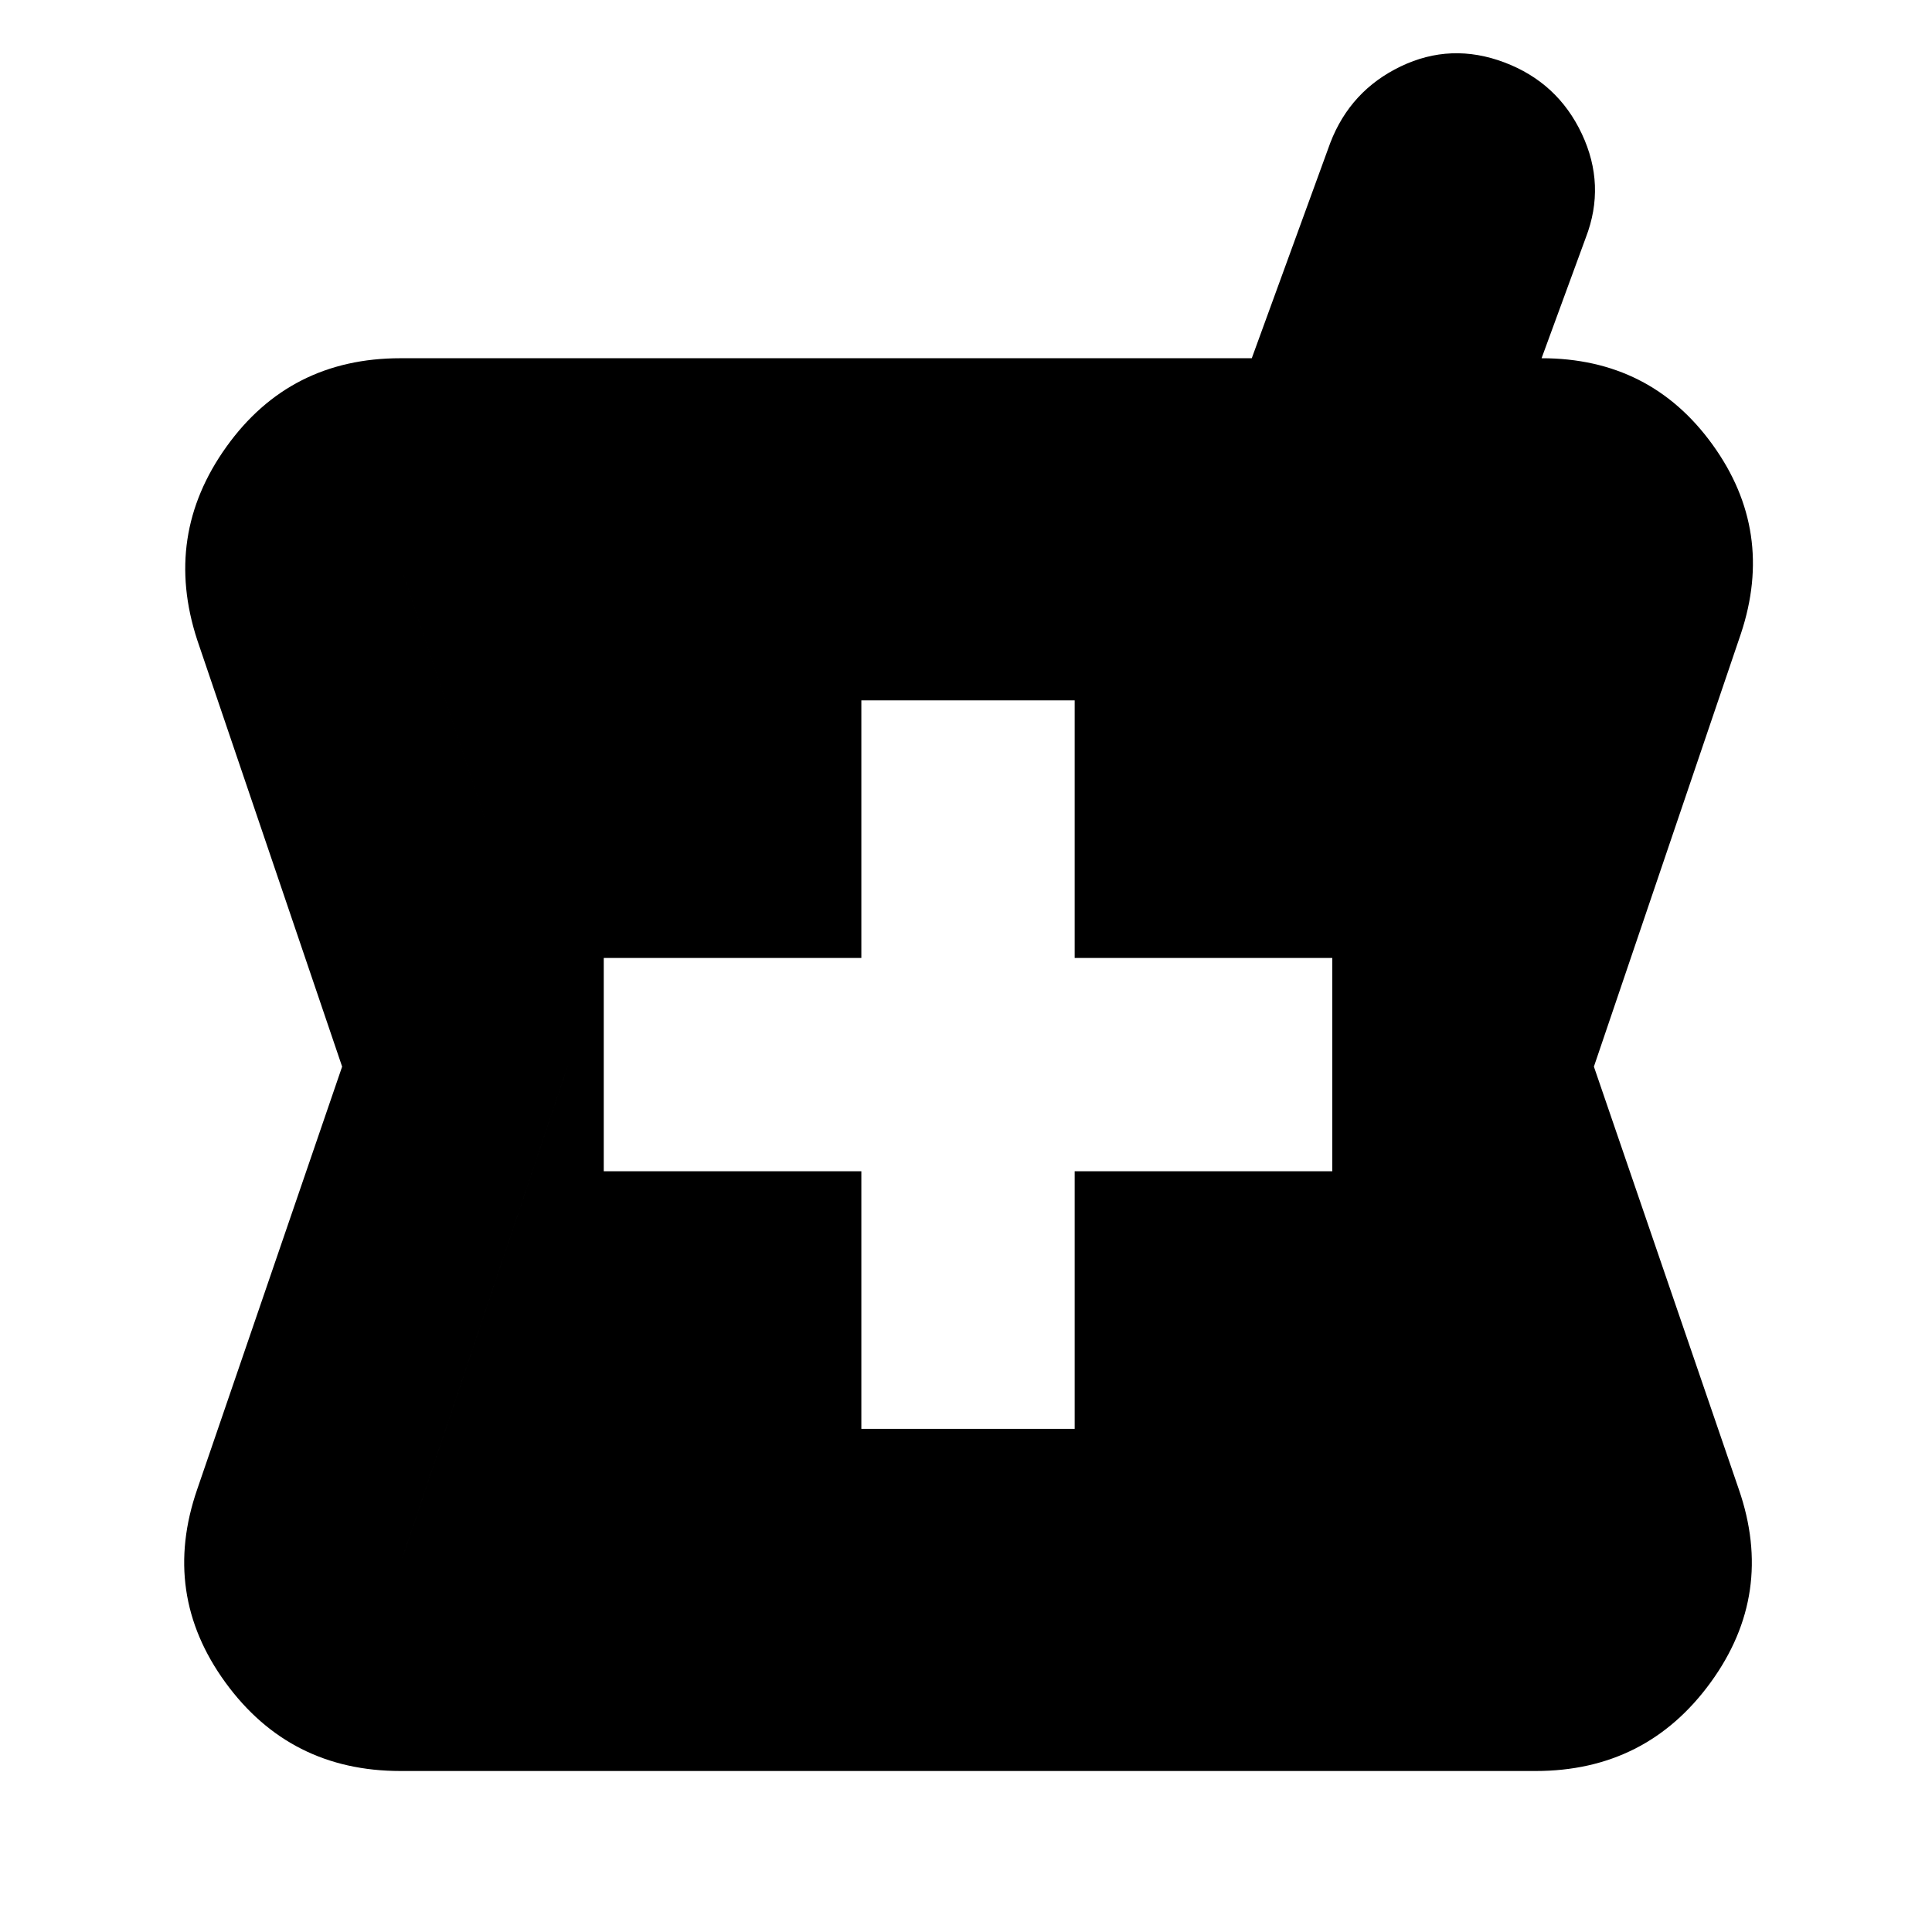 <svg xmlns="http://www.w3.org/2000/svg" height="24" viewBox="0 -960 960 960" width="24"><path d="M199-80q-55 0-87-44t-14-96l72-210-72-212q-17-52 14.5-96t86.5-44h423l39-107q10-26 35-38t51.5-2q26.5 10 38.5 35.5t2 51.5l-22 60q54 0 85 43t14 94l-73 215 72 210q18 52-14 96t-87 44H199Zm229-170h106v-128h128v-106H534v-128H428v128H300v106h128v128Zm-228 64h562l-82-244 82-246H200l82 246-82 244Zm0 0 82-244-82-246h562l-82 246 82 244H200Z"/></svg>